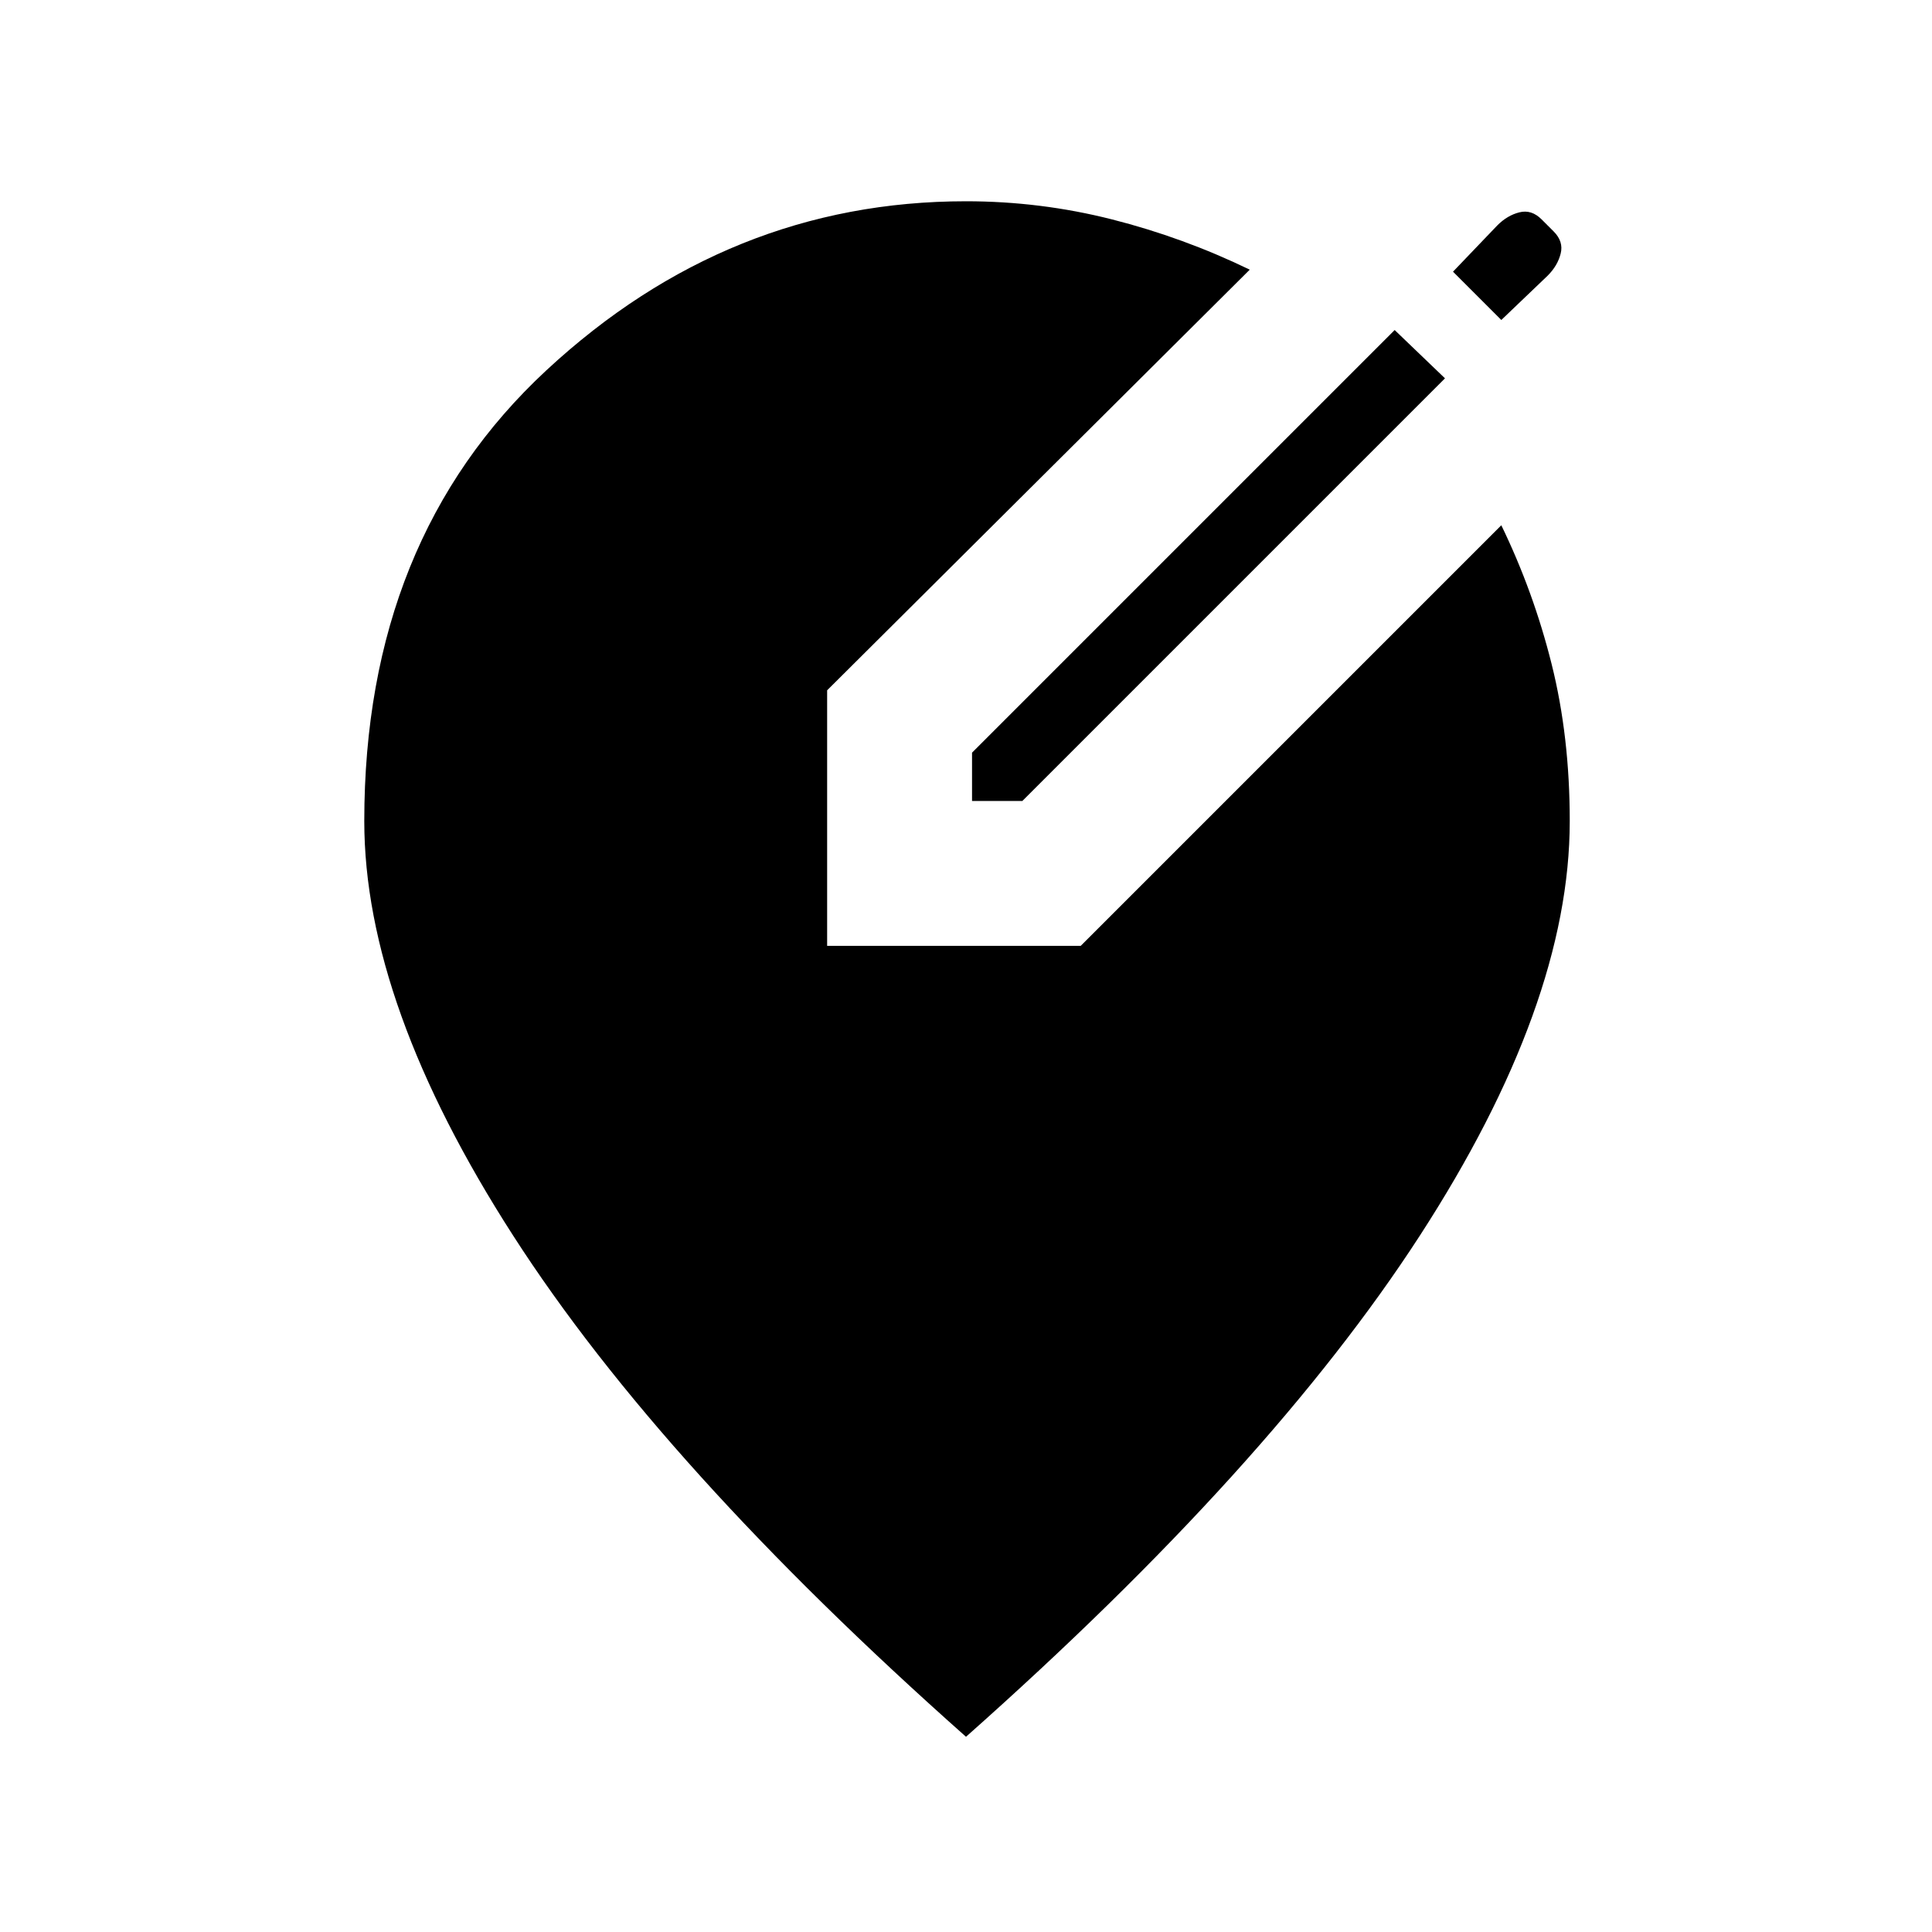 <svg xmlns="http://www.w3.org/2000/svg" height="40" width="40"><path d="M20.125 16.583v-1l8.75-8.75 1.042 1-8.75 8.75Zm10.958-9.958-1-1L31 4.667q.208-.209.458-.271.25-.063.459.146l.25.25q.208.208.145.458-.062.25-.27.458ZM20 35.958q-6.292-5.583-9.375-10.375Q7.542 20.792 7.542 17q0-5.833 3.77-9.333 3.771-3.5 8.688-3.5 1.542 0 3.021.375 1.479.375 2.854 1.041l-8.75 8.709v5.291h5.25l8.708-8.708q.667 1.375 1.042 2.875T32.5 17q0 3.792-3.104 8.583Q26.292 30.375 20 35.958Z"/></svg>